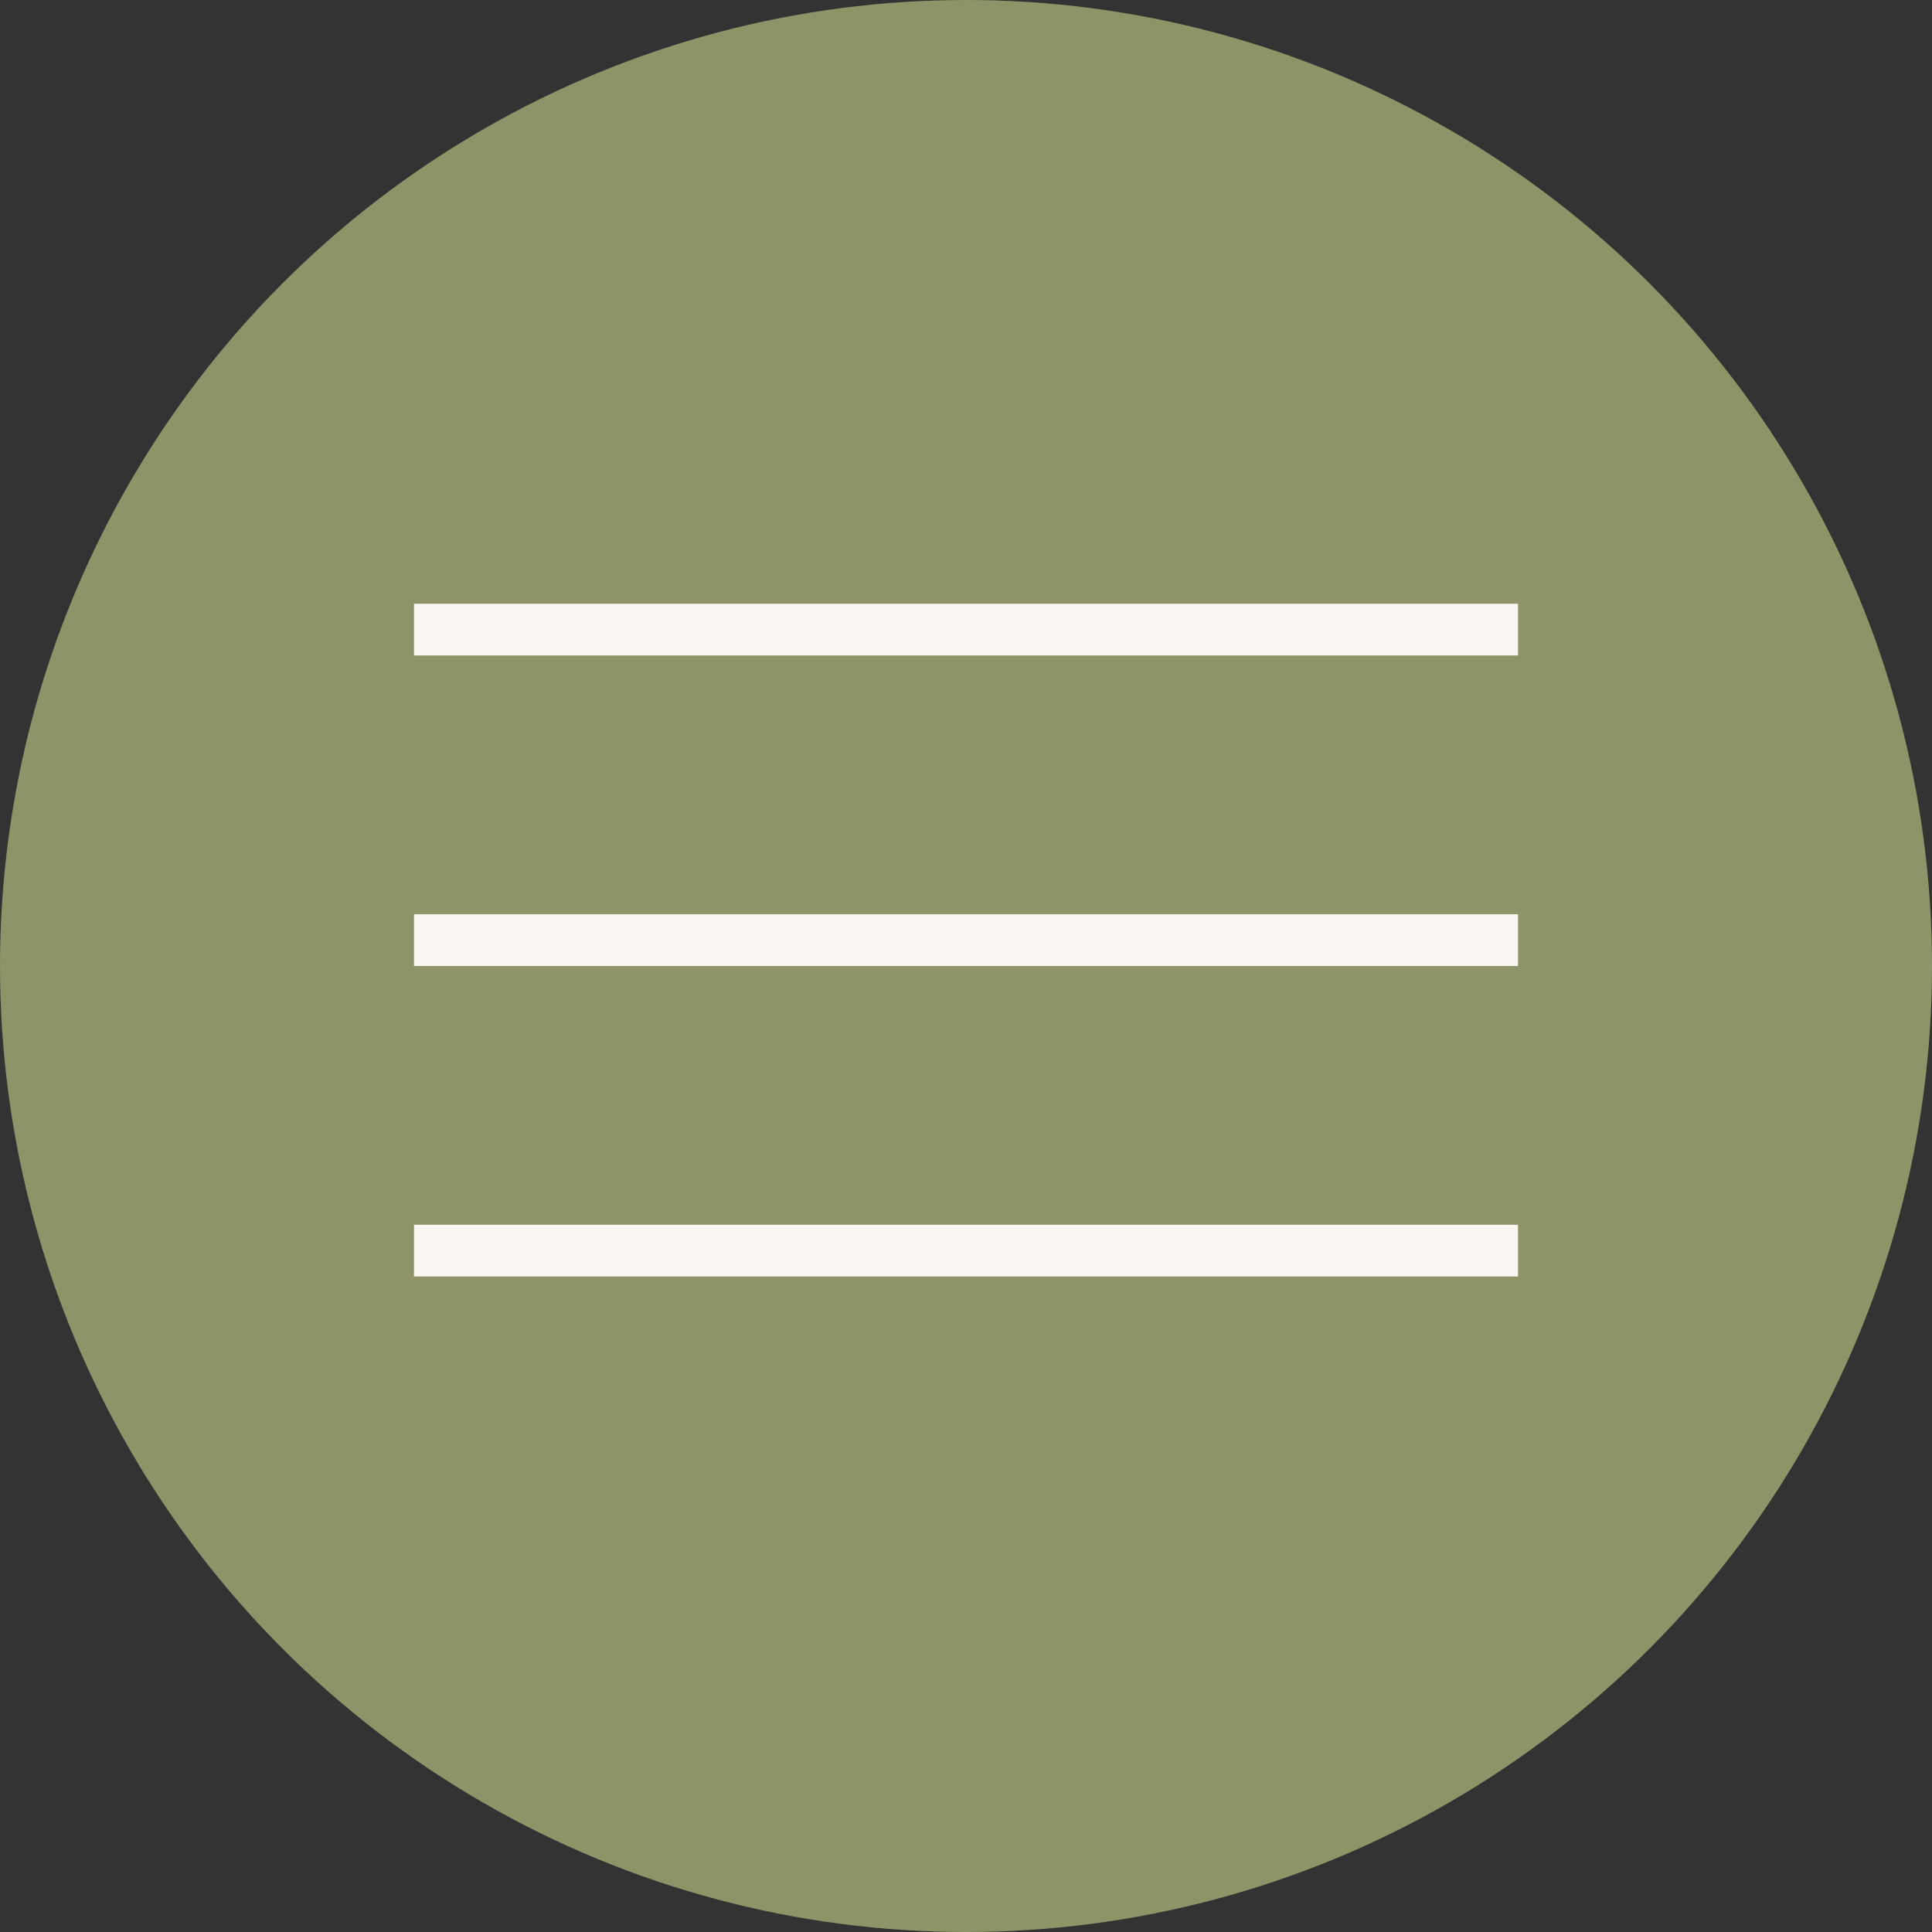<svg width="56" height="56" viewBox="0 0 56 56" fill="none" xmlns="http://www.w3.org/2000/svg">
<rect x="0" y="0" width="56" height="56" fill="#333333" stroke="none"/>
<circle cx="28" cy="28" r="28" fill="#8F9368"/>
<line x1="12" y1="36.25" x2="44" y2="36.25" stroke="#FCF6F2" stroke-width="1.5"/>
<line x1="12" y1="27.25" x2="44" y2="27.25" stroke="#FCF6F2" stroke-width="1.5"/>
<line x1="12" y1="18.25" x2="44" y2="18.25" stroke="#FCF6F2" stroke-width="1.5"/>
</svg>
